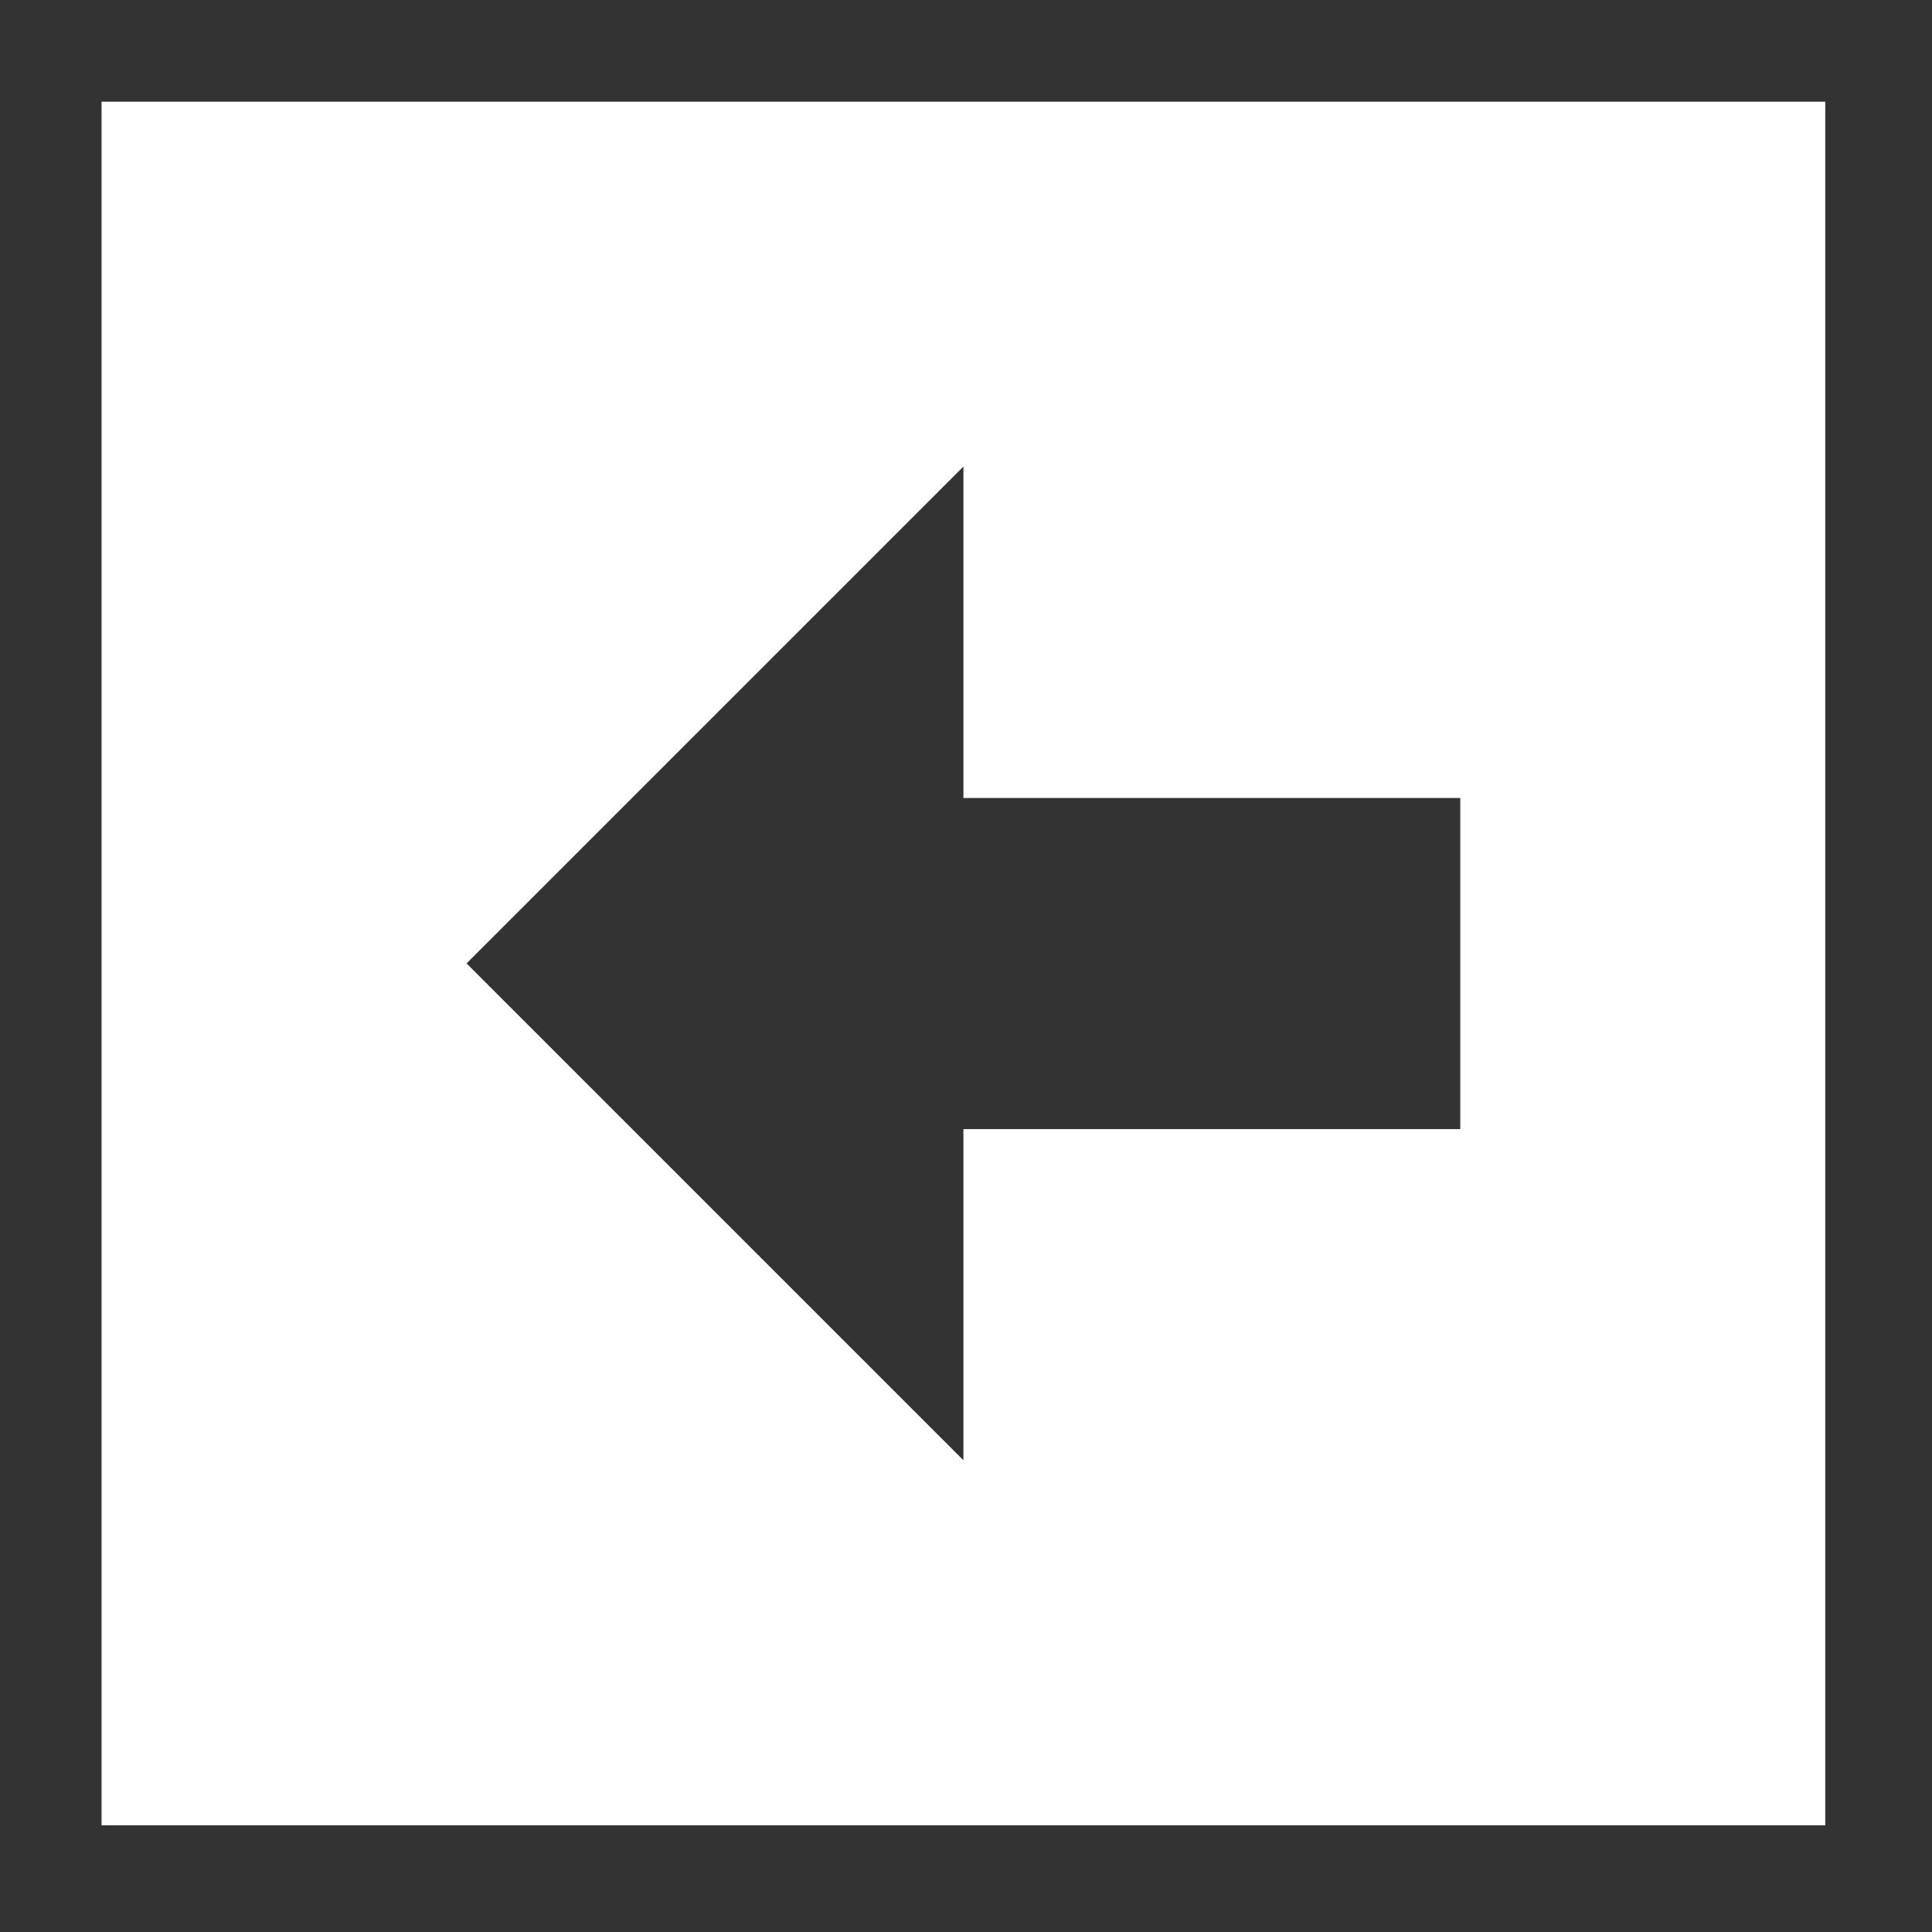 <?xml version="1.0" encoding="UTF-8" standalone="no"?><!DOCTYPE svg PUBLIC "-//W3C//DTD SVG 1.1//EN" "http://www.w3.org/Graphics/SVG/1.1/DTD/svg11.dtd"><svg width="100%" height="100%" viewBox="0 0 385 385" version="1.1" xmlns="http://www.w3.org/2000/svg" xmlns:xlink="http://www.w3.org/1999/xlink" xml:space="preserve" xmlns:serif="http://www.serif.com/" style="fill-rule:evenodd;clip-rule:evenodd;stroke-linejoin:round;stroke-miterlimit:1.414;"><rect x="0" y="0" width="385" height="385" fill="#333333" stroke="none"/><g id="Ebene_x0020_1"><path d="M0,0l384.001,0l0,384.001l-384.001,0l0,-384.001Z" style="fill:none;"/><path d="M290.998,225.009l-99.012,0l0,-65.989l99.012,0l0,65.989Zm-99.012,65.989l-99.012,-99.012l99.012,-99.012l0,198.024Zm-171.747,72.736l343.495,0l0,-343.467l-343.495,0l0,343.467Z" style="fill:#fff;"/></g></svg>